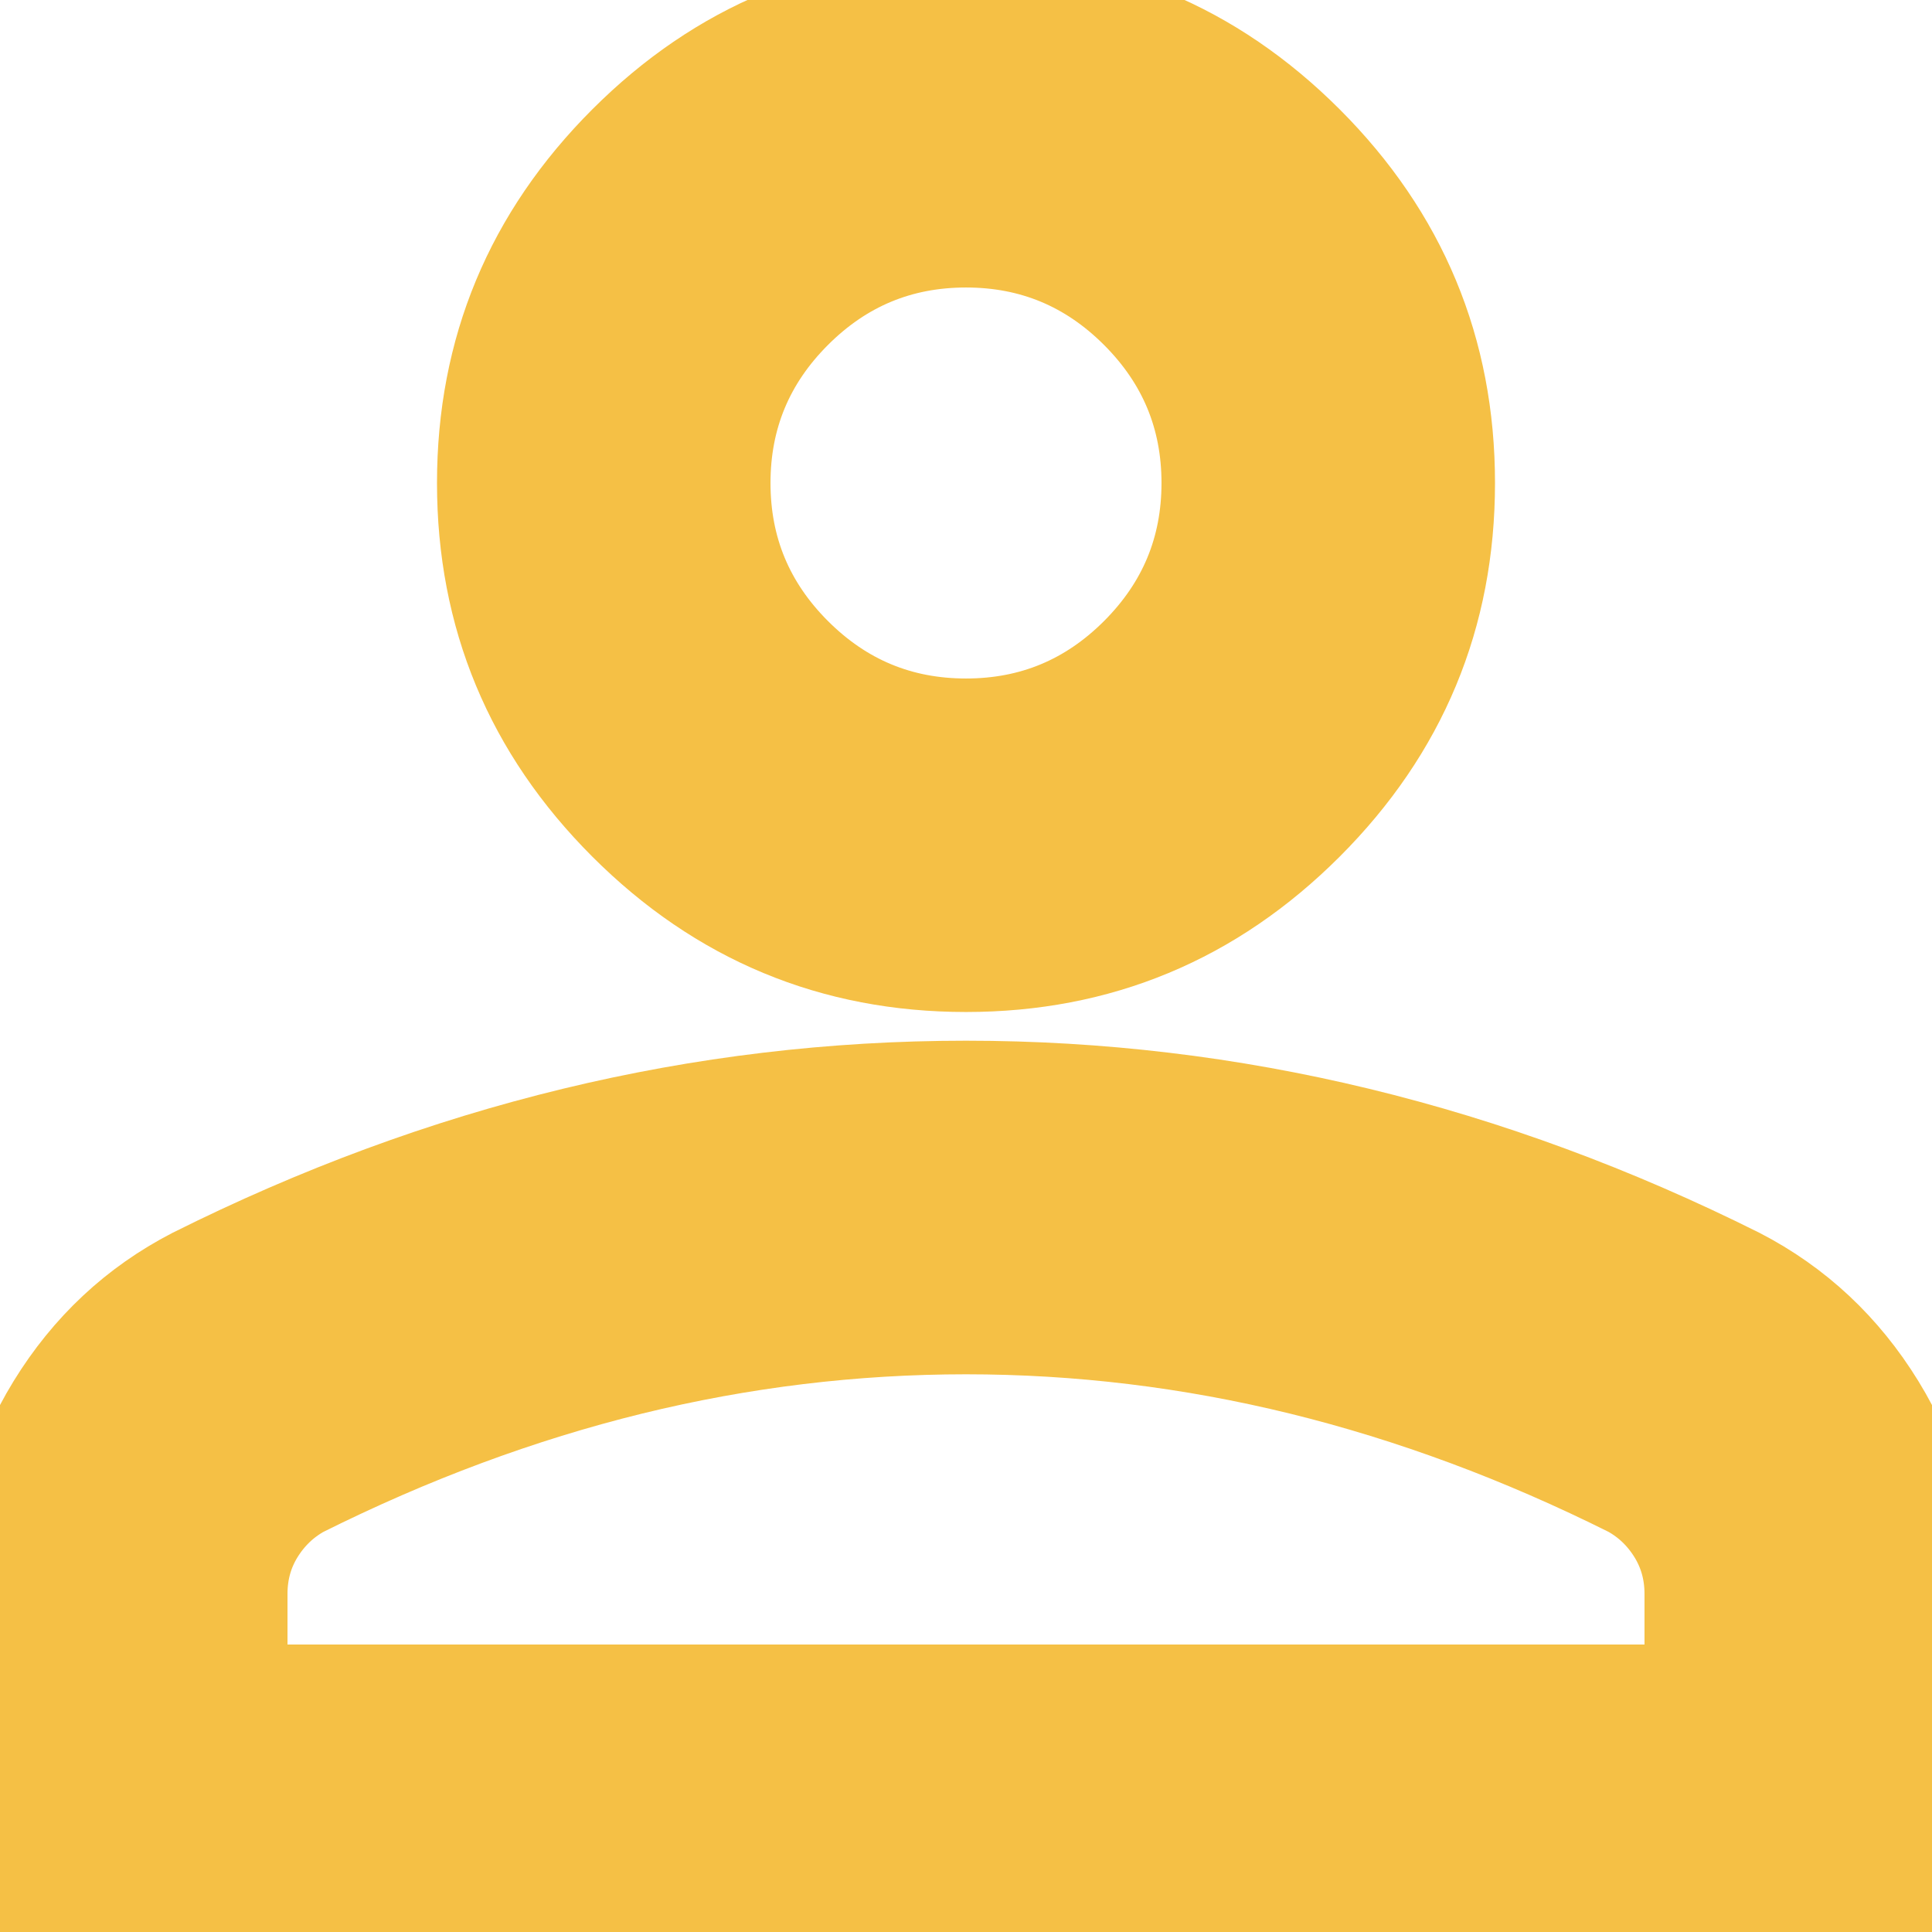 <svg width="21" height="21" viewBox="0 0 21 21" fill="none" xmlns="http://www.w3.org/2000/svg">
<path d="M10.5 10.5C9.056 10.5 7.82 9.986 6.792 8.958C5.764 7.93 5.25 6.694 5.25 5.25C5.25 3.806 5.764 2.57 6.792 1.542C7.82 0.514 9.056 0 10.5 0C11.944 0 13.18 0.514 14.208 1.542C15.236 2.57 15.75 3.806 15.75 5.25C15.75 6.694 15.236 7.93 14.208 8.958C13.18 9.986 11.944 10.5 10.5 10.5ZM0 21V17.325C0 16.581 0.191 15.898 0.574 15.274C0.957 14.651 1.466 14.175 2.1 13.847C3.456 13.169 4.834 12.66 6.234 12.321C7.634 11.982 9.056 11.812 10.5 11.812C11.944 11.812 13.366 11.982 14.766 12.321C16.166 12.66 17.544 13.169 18.9 13.847C19.534 14.175 20.043 14.651 20.426 15.274C20.809 15.898 21 16.581 21 17.325V21H0ZM18.375 18.375V17.325C18.375 17.084 18.315 16.866 18.195 16.669C18.074 16.472 17.916 16.319 17.719 16.209C16.538 15.619 15.345 15.176 14.142 14.88C12.939 14.585 11.725 14.438 10.5 14.438C9.275 14.438 8.061 14.585 6.858 14.88C5.655 15.176 4.463 15.619 3.281 16.209C3.084 16.319 2.926 16.472 2.805 16.669C2.685 16.866 2.625 17.084 2.625 17.325V18.375H18.375ZM10.5 7.875C11.222 7.875 11.84 7.618 12.354 7.104C12.868 6.59 13.125 5.972 13.125 5.25C13.125 4.528 12.868 3.91 12.354 3.396C11.84 2.882 11.222 2.625 10.5 2.625C9.778 2.625 9.16 2.882 8.646 3.396C8.132 3.91 7.875 4.528 7.875 5.25C7.875 5.972 8.132 6.59 8.646 7.104C9.16 7.618 9.778 7.875 10.5 7.875Z" fill="#F5C045"/>
<path d="M10.5 10.5C9.056 10.5 7.82 9.986 6.792 8.958C5.764 7.93 5.25 6.694 5.25 5.25C5.25 3.806 5.764 2.57 6.792 1.542C7.82 0.514 9.056 0 10.5 0C11.944 0 13.18 0.514 14.208 1.542C15.236 2.57 15.75 3.806 15.75 5.25C15.75 6.694 15.236 7.93 14.208 8.958C13.18 9.986 11.944 10.5 10.5 10.5ZM0 21V17.325C0 16.581 0.191 15.898 0.574 15.274C0.957 14.651 1.466 14.175 2.1 13.847C3.456 13.169 4.834 12.66 6.234 12.321C7.634 11.982 9.056 11.812 10.5 11.812C11.944 11.812 13.366 11.982 14.766 12.321C16.166 12.66 17.544 13.169 18.9 13.847C19.534 14.175 20.043 14.651 20.426 15.274C20.809 15.898 21 16.581 21 17.325V21H0ZM18.375 18.375V17.325C18.375 17.084 18.315 16.866 18.195 16.669C18.074 16.472 17.916 16.319 17.719 16.209C16.538 15.619 15.345 15.176 14.142 14.88C12.939 14.585 11.725 14.438 10.5 14.438C9.275 14.438 8.061 14.585 6.858 14.88C5.655 15.176 4.463 15.619 3.281 16.209C3.084 16.319 2.926 16.472 2.805 16.669C2.685 16.866 2.625 17.084 2.625 17.325V18.375H18.375ZM10.5 7.875C11.222 7.875 11.84 7.618 12.354 7.104C12.868 6.59 13.125 5.972 13.125 5.25C13.125 4.528 12.868 3.91 12.354 3.396C11.84 2.882 11.222 2.625 10.5 2.625C9.778 2.625 9.16 2.882 8.646 3.396C8.132 3.91 7.875 4.528 7.875 5.25C7.875 5.972 8.132 6.59 8.646 7.104C9.16 7.618 9.778 7.875 10.5 7.875Z" stroke="#F5C045"/>
</svg>
